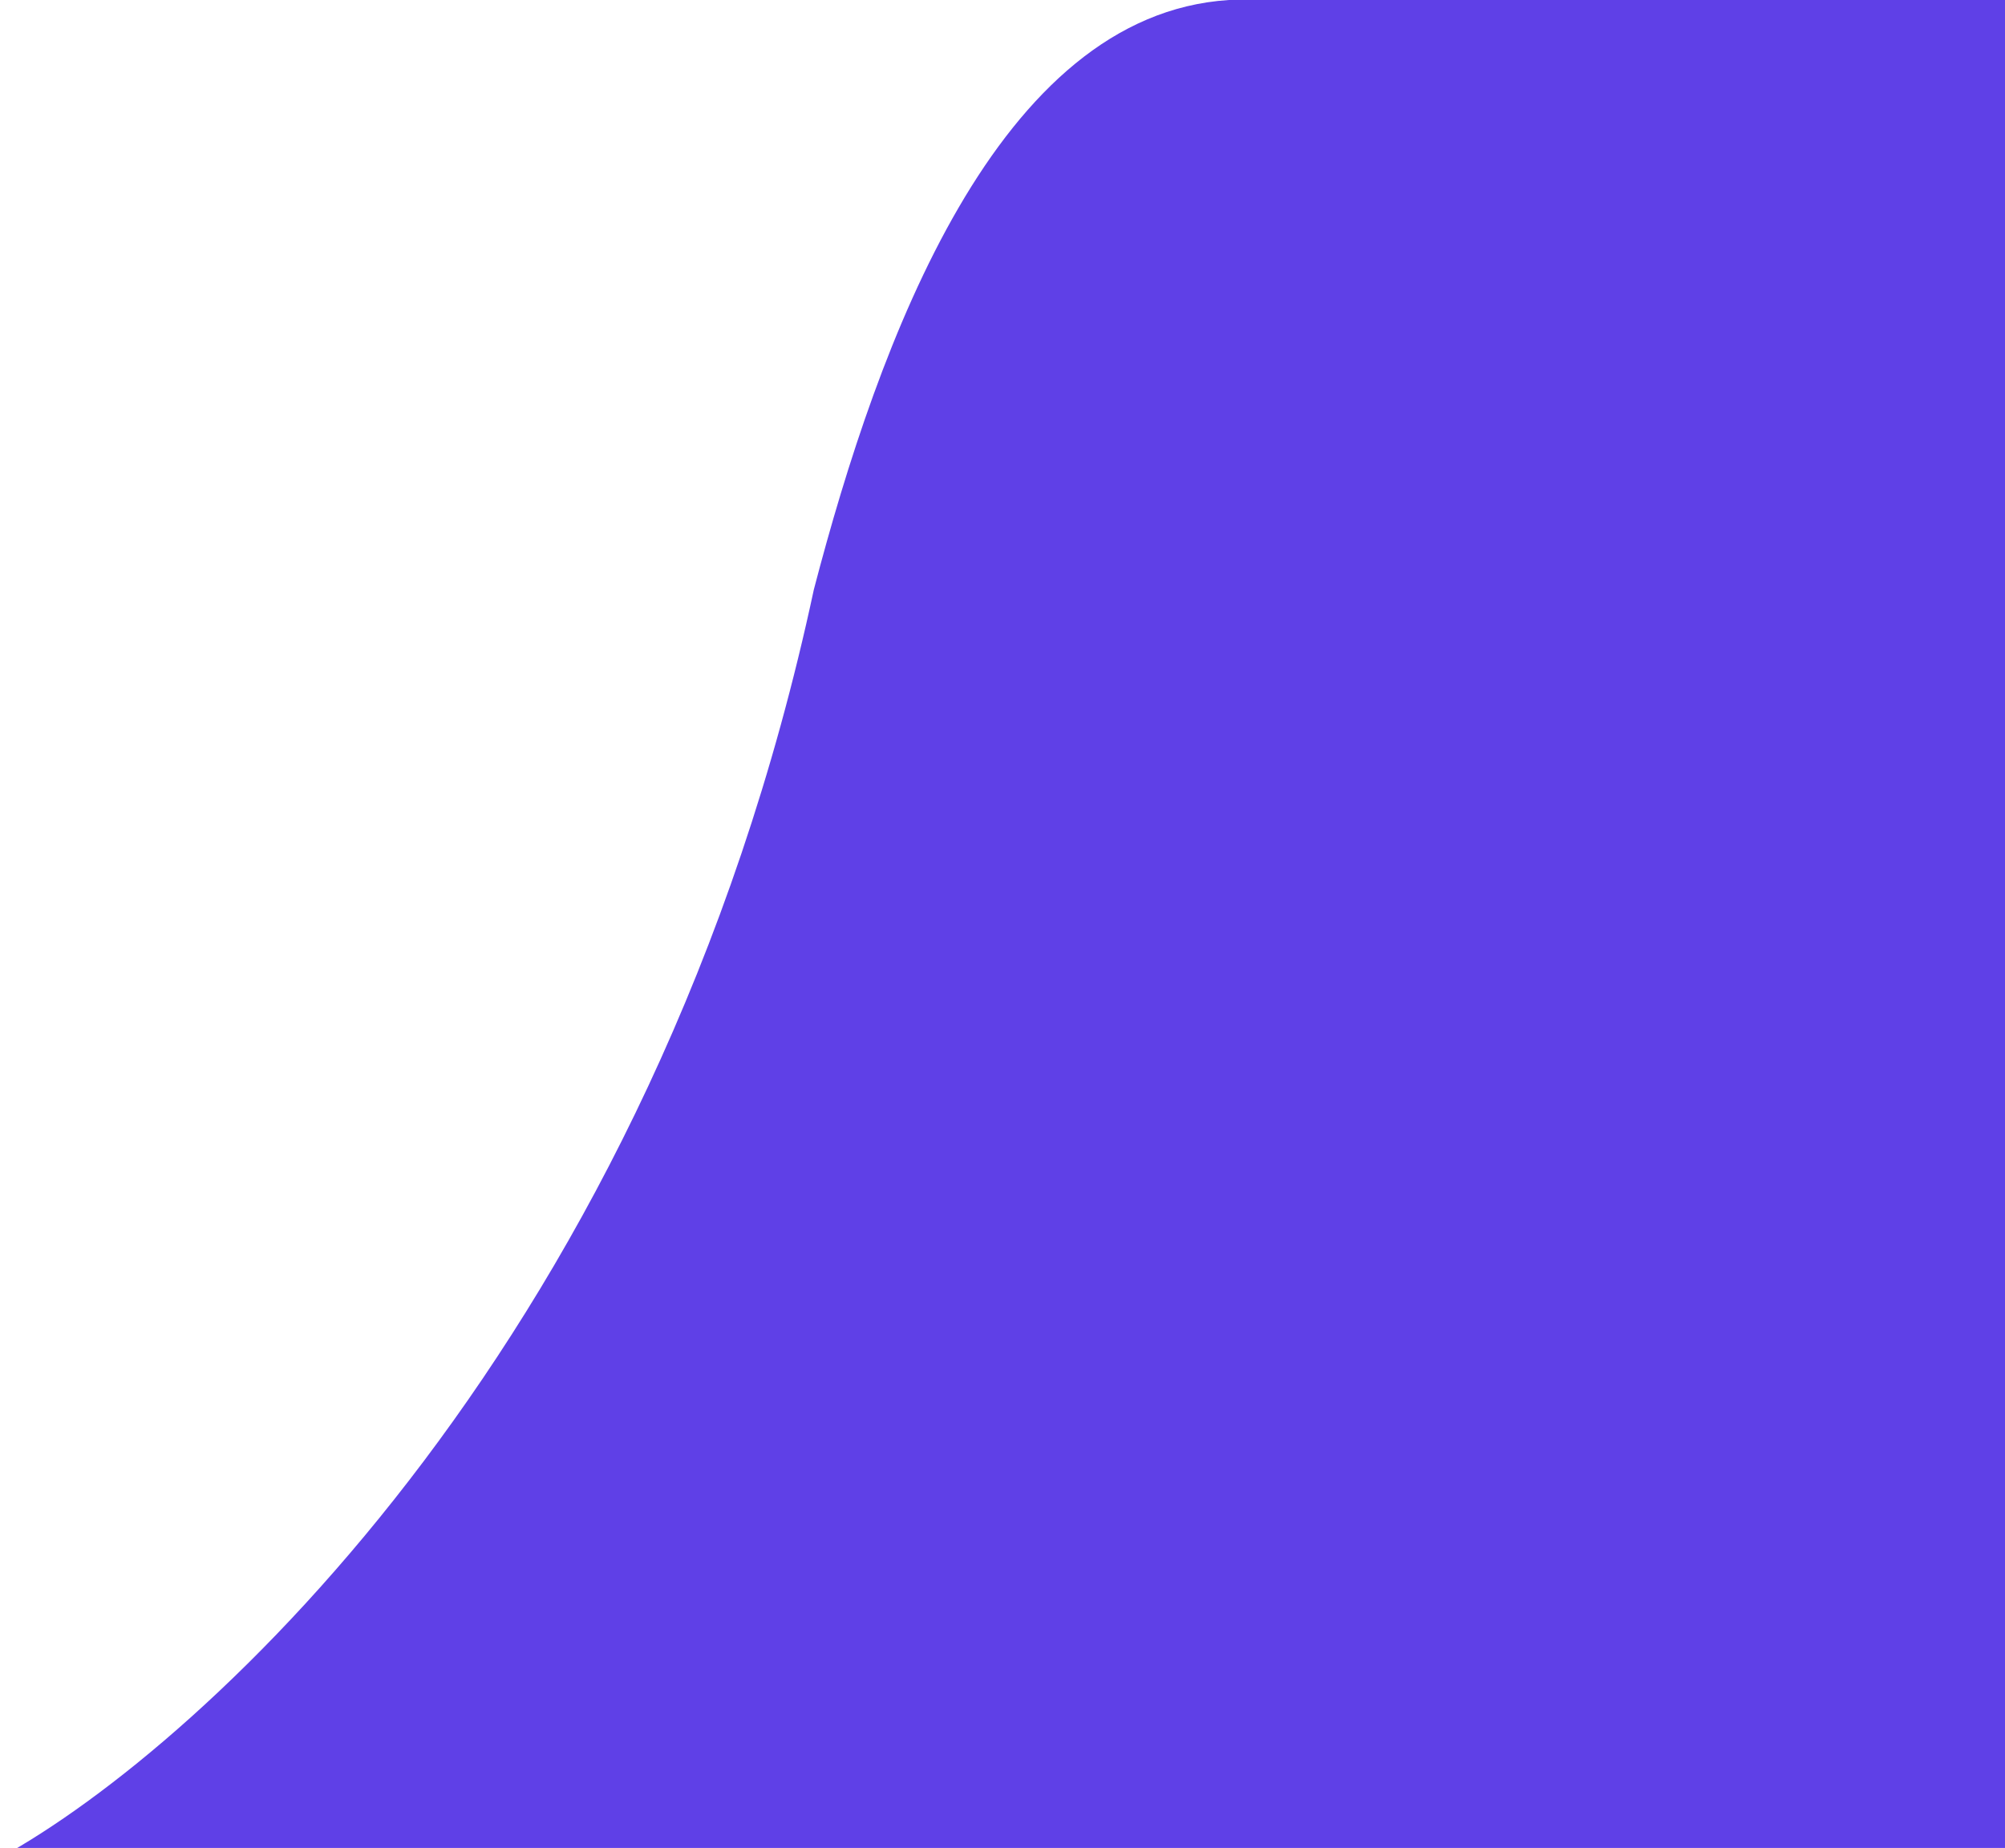 <svg width="204" height="188" viewBox="0 0 204 188" fill="none" xmlns="http://www.w3.org/2000/svg">
<path d="M82.806 59.976C66.574 135.778 20.839 177.576 0 189H204V0H125.032C101.452 1.512 89.387 34.776 82.806 59.976Z" fill="#5F40E7"/>
</svg>
